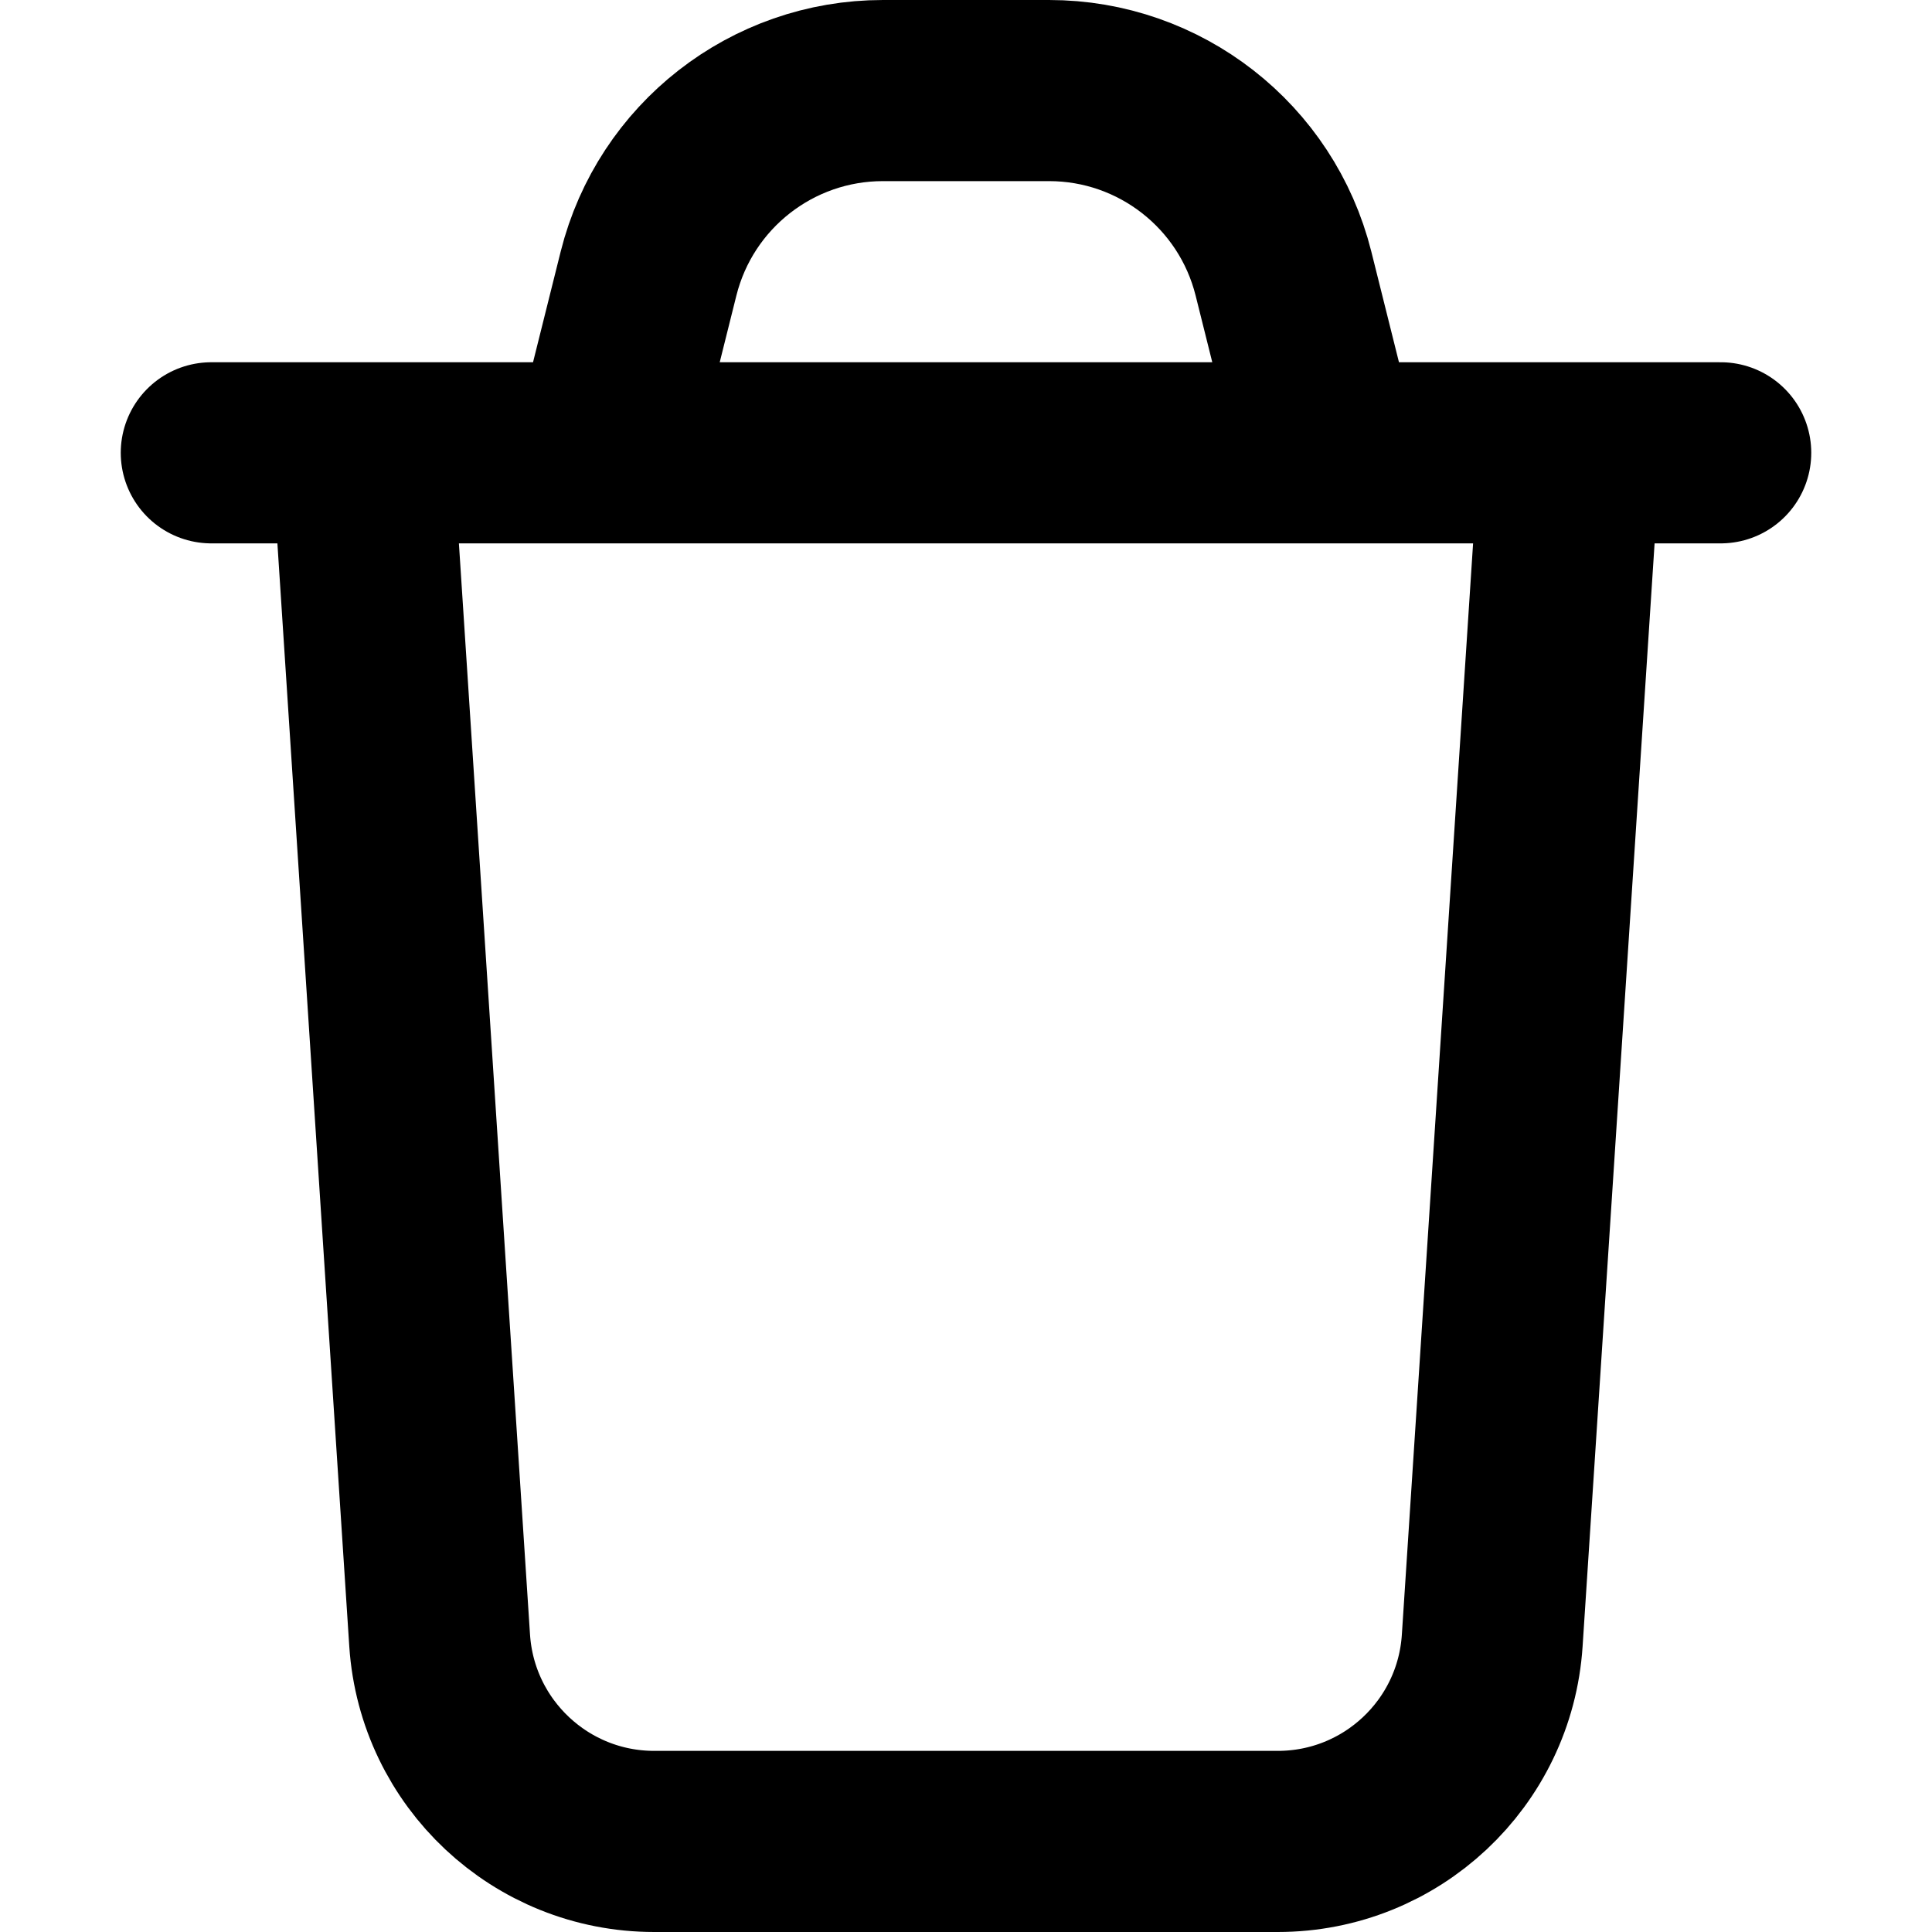 <svg
  width="16"
  height="16"
  viewBox="0 0 16 16"
  fill="none"
  xmlns="http://www.w3.org/2000/svg"
  data-fui-icon="true"
>
  <path
    d="M3 3.75L3.641 13.586C3.703 14.522 4.48 15.25 5.418 15.25H10.582C11.52 15.25 12.297 14.522 12.358 13.586L13 3.75M5 3.75L5.371 2.265C5.594 1.375 6.394.75 7.312.75H8.688C9.606.75 10.406 1.375 10.629 2.265L11 3.75M1.75 3.75H14.25"
    stroke="currentColor"
    stroke-width="1.5"
    stroke-linecap="round"
    stroke-linejoin="round"
  />
</svg>
